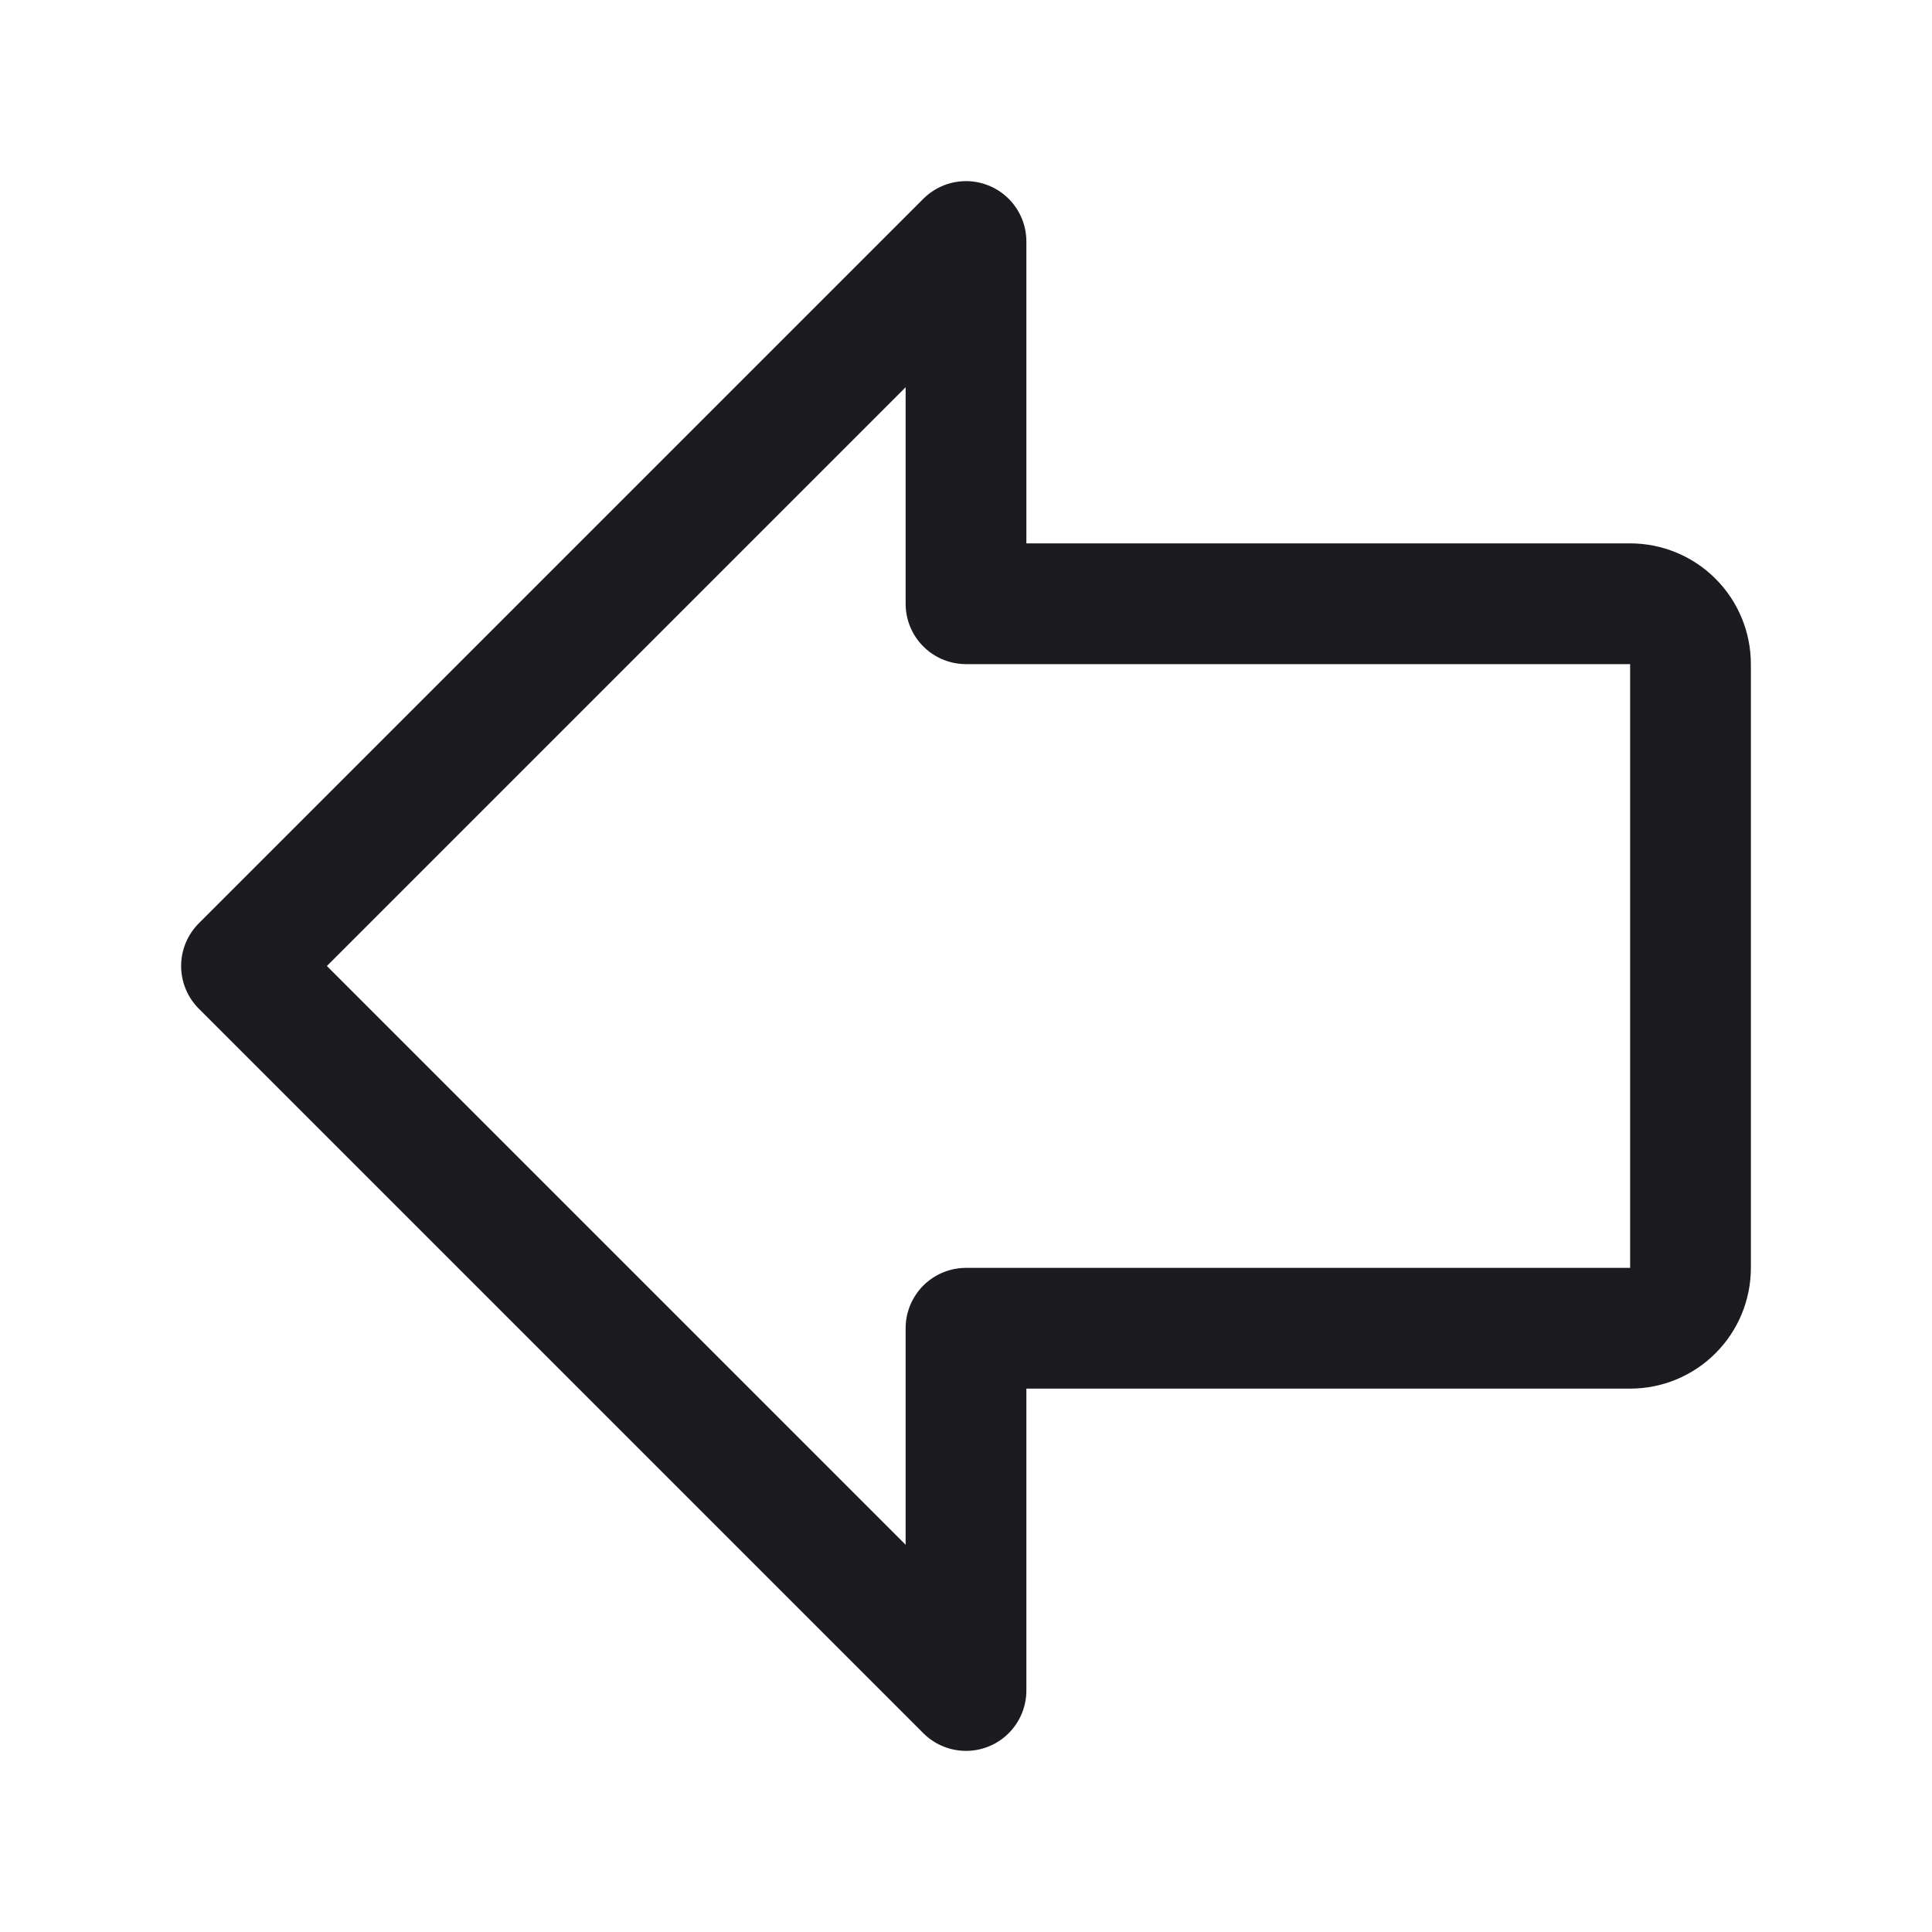 <svg width="32" height="32" viewBox="0 0 32 32" fill="none" xmlns="http://www.w3.org/2000/svg">
<path d="M16 4L4 16L16 28V22H27C27.265 22 27.52 21.895 27.707 21.707C27.895 21.52 28 21.265 28 21V11C28 10.735 27.895 10.48 27.707 10.293C27.52 10.105 27.265 10 27 10H16V4Z" stroke="#1C1B1F" stroke-width="2" stroke-linecap="round" stroke-linejoin="round"/>
</svg>
